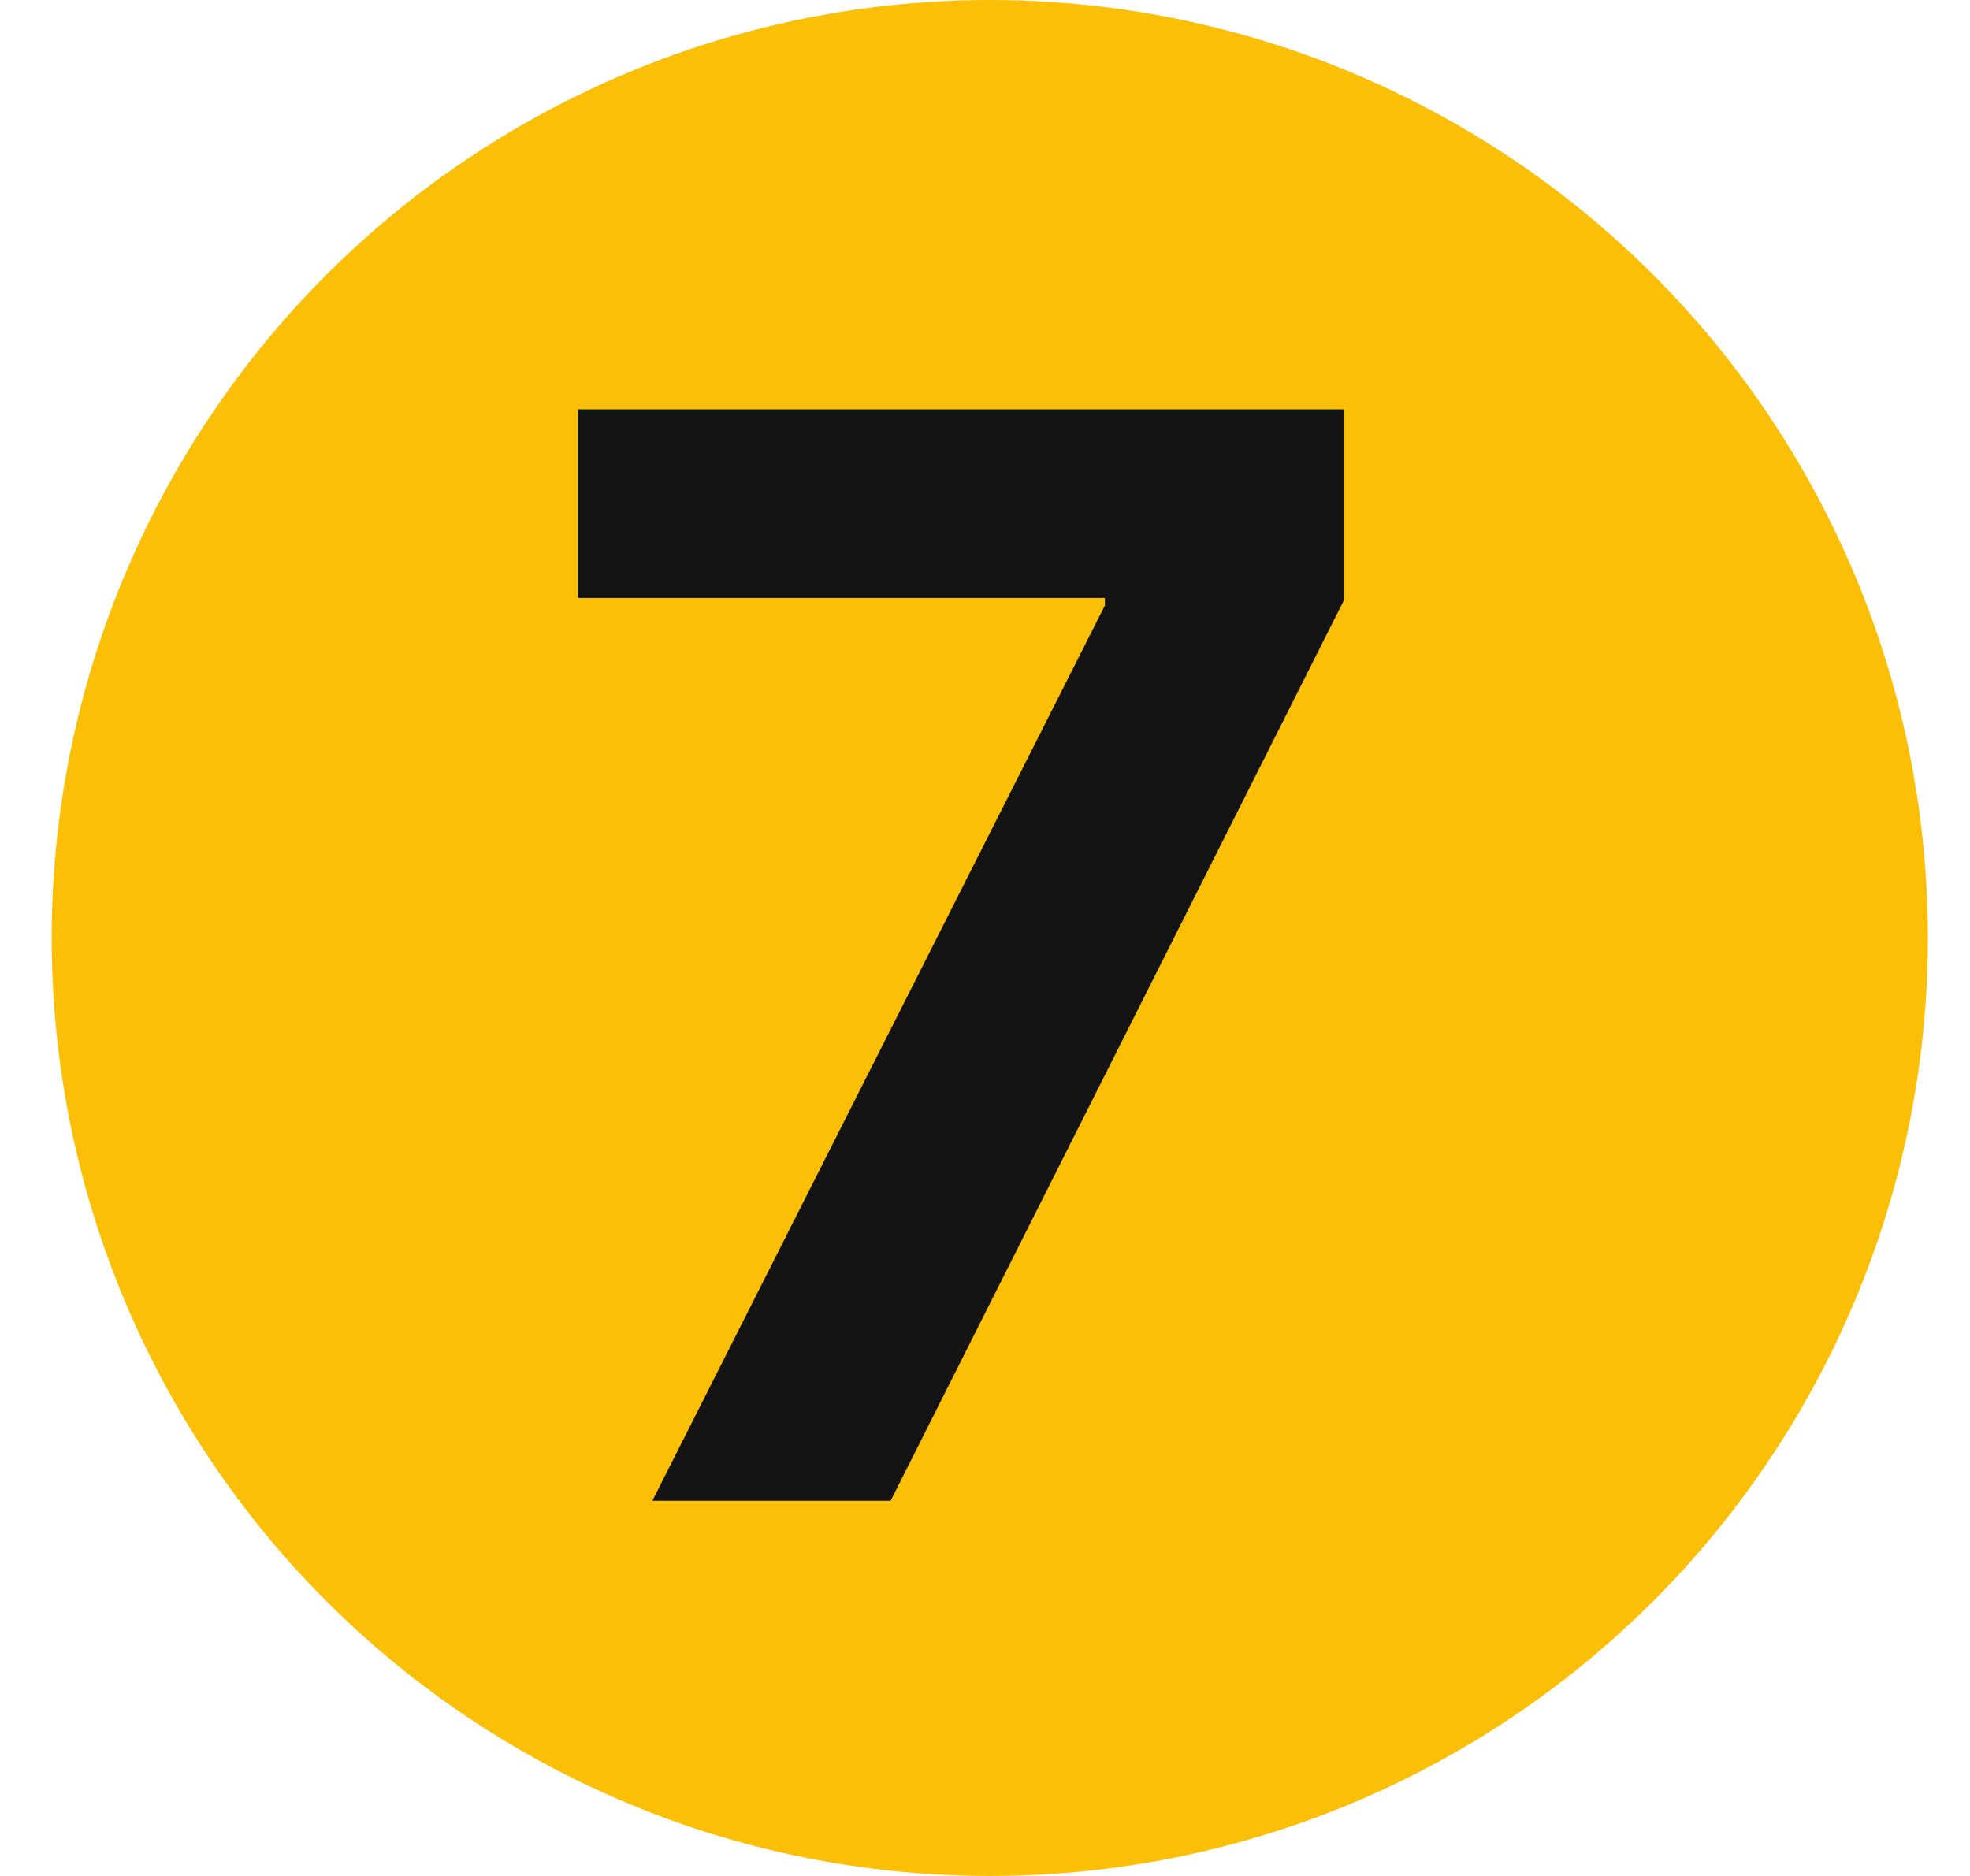 <svg width="21" height="20" viewBox="0 0 21 20" fill="none" xmlns="http://www.w3.org/2000/svg">
<circle cx="10.551" cy="10" r="10" fill="#FCBF07"/>
<path d="M6.954 16L11.778 6.455V6.375H6.159V4.364H14.324V6.403L9.494 16H6.954Z" fill="#141414"/>
</svg>
